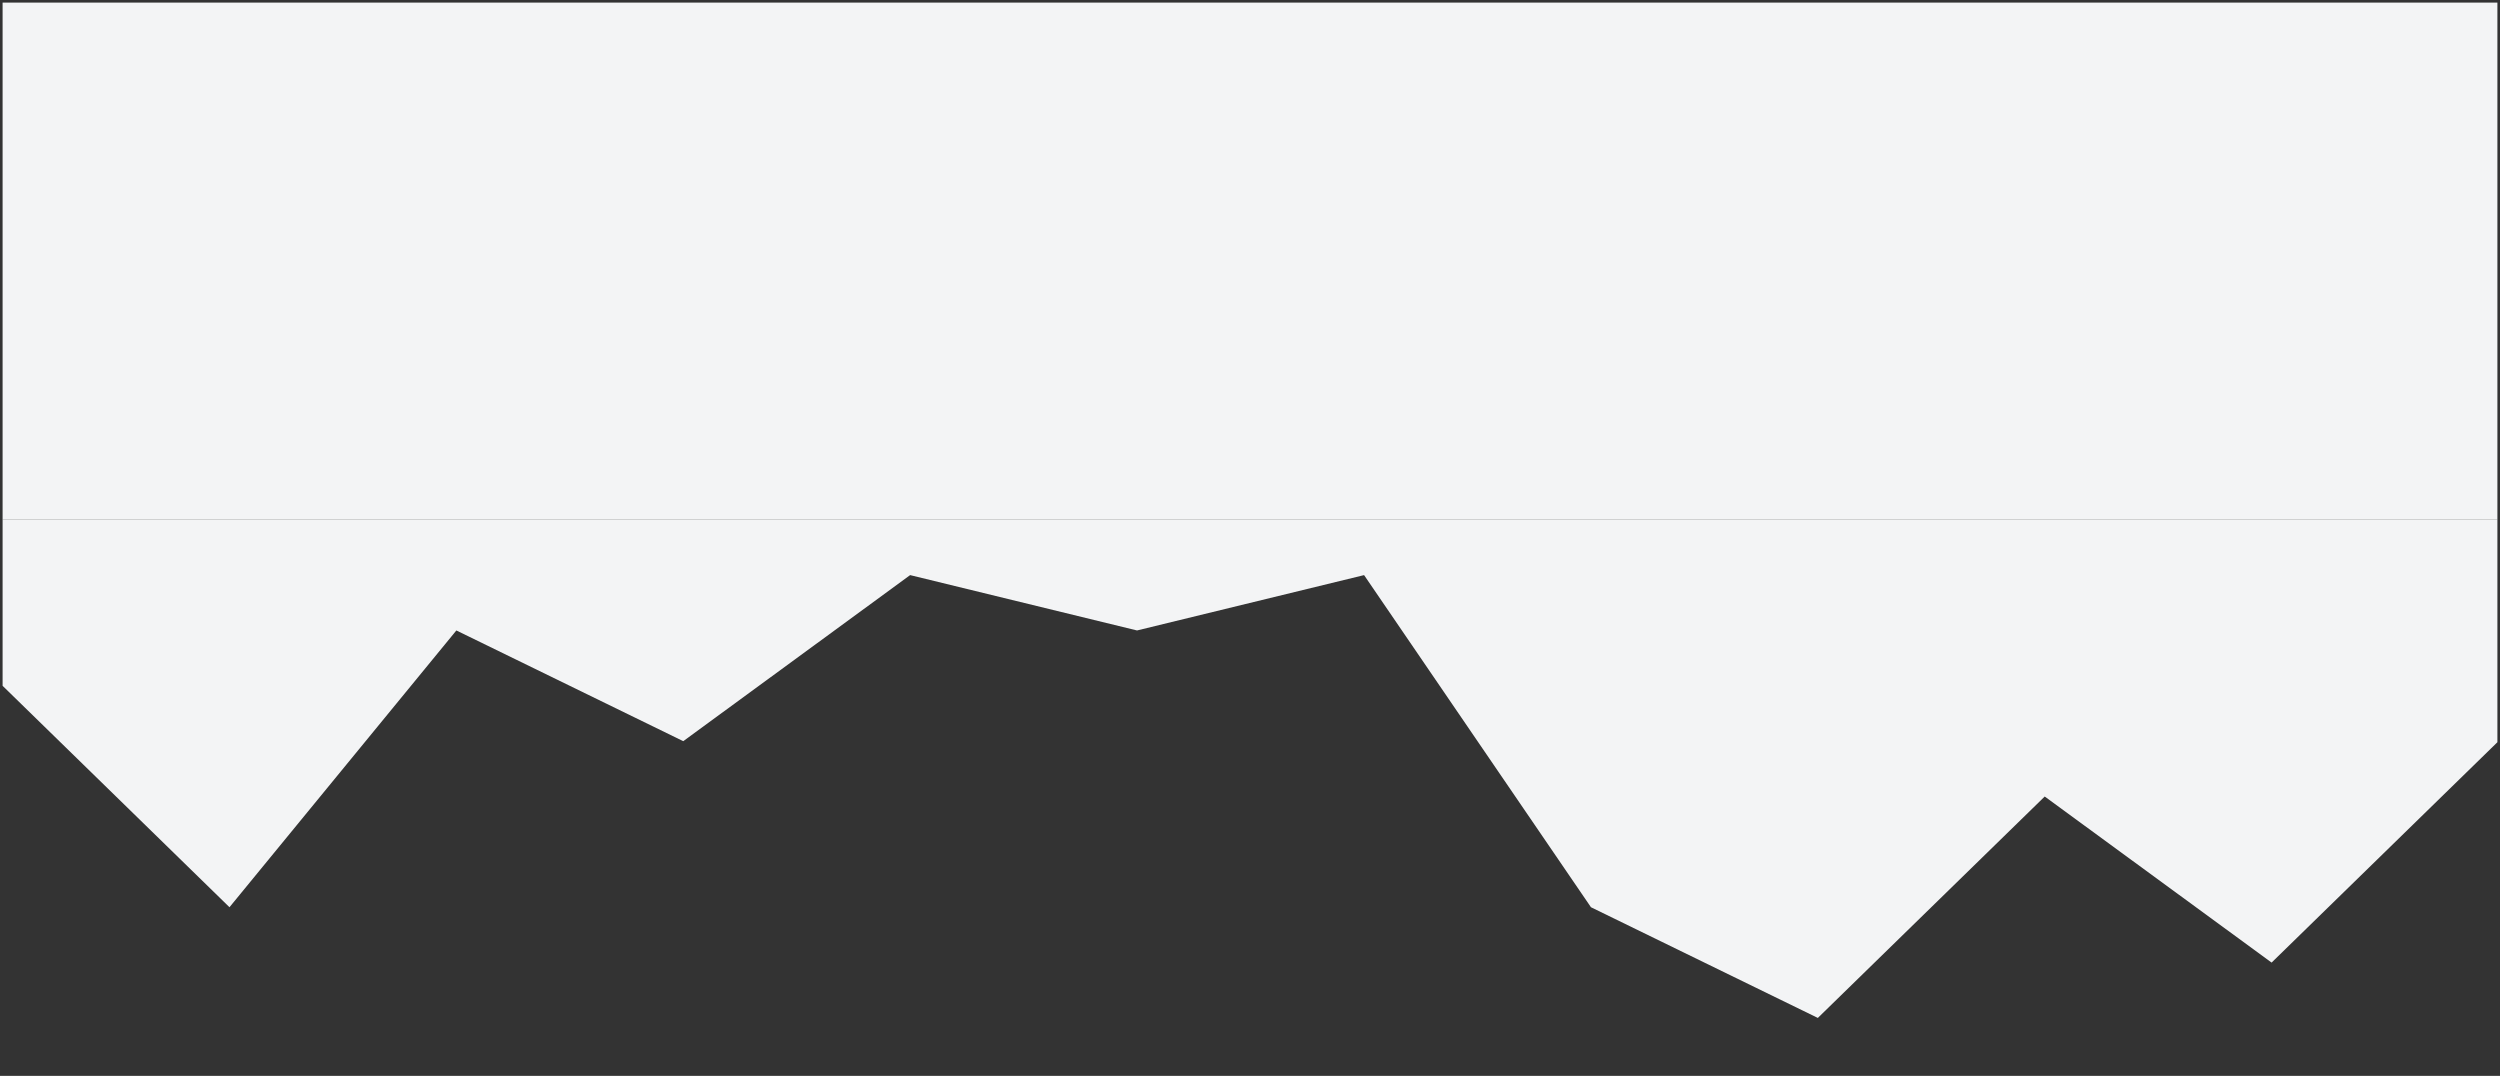 <svg width="962" height="414" xmlns="http://www.w3.org/2000/svg" xmlns:xlink="http://www.w3.org/1999/xlink" overflow="hidden"><rect width="100%" height="100%" fill="#333333" stroke="none"/><defs><clipPath id="clip0"><path d="M-1 57 961 57 961 471-1 471Z" fill-rule="evenodd" clip-rule="evenodd"/></clipPath><clipPath id="clip1"><path d="M0 257 960 257 960 470 0 470Z" fill-rule="evenodd" clip-rule="evenodd"/></clipPath><clipPath id="clip2"><path d="M0 257 961 257 961 470 0 470Z" fill-rule="evenodd" clip-rule="evenodd"/></clipPath><clipPath id="clip3"><path d="M0 257 961 257 961 470 0 470Z" fill-rule="evenodd" clip-rule="evenodd"/></clipPath></defs><g clip-path="url(#clip0)" transform="translate(1 -57)"><g clip-path="url(#clip1)"><g clip-path="url(#clip2)"><g clip-path="url(#clip3)"><path d="M0 63.9 87.13 149.1 174.261 42.6 261.391 85.2 348.521 21.3 435.652 42.6 522.848 21.3 609.979 149.1 697.109 191.7 784.239 106.5 871.37 170.4 958.5 85.2 958.5 0 871.37 0 784.239 0 697.109 0 609.979 0 522.848 0 435.652 0 348.521 0 261.391 0 174.261 0 87.13 0 0 0Z" fill="#F3F4F5" transform="matrix(1.002 0 -0 1 0 257)"/></g></g></g><rect x="0" y="58" width="960" height="199" fill="#F3F4F5"/></g></svg>